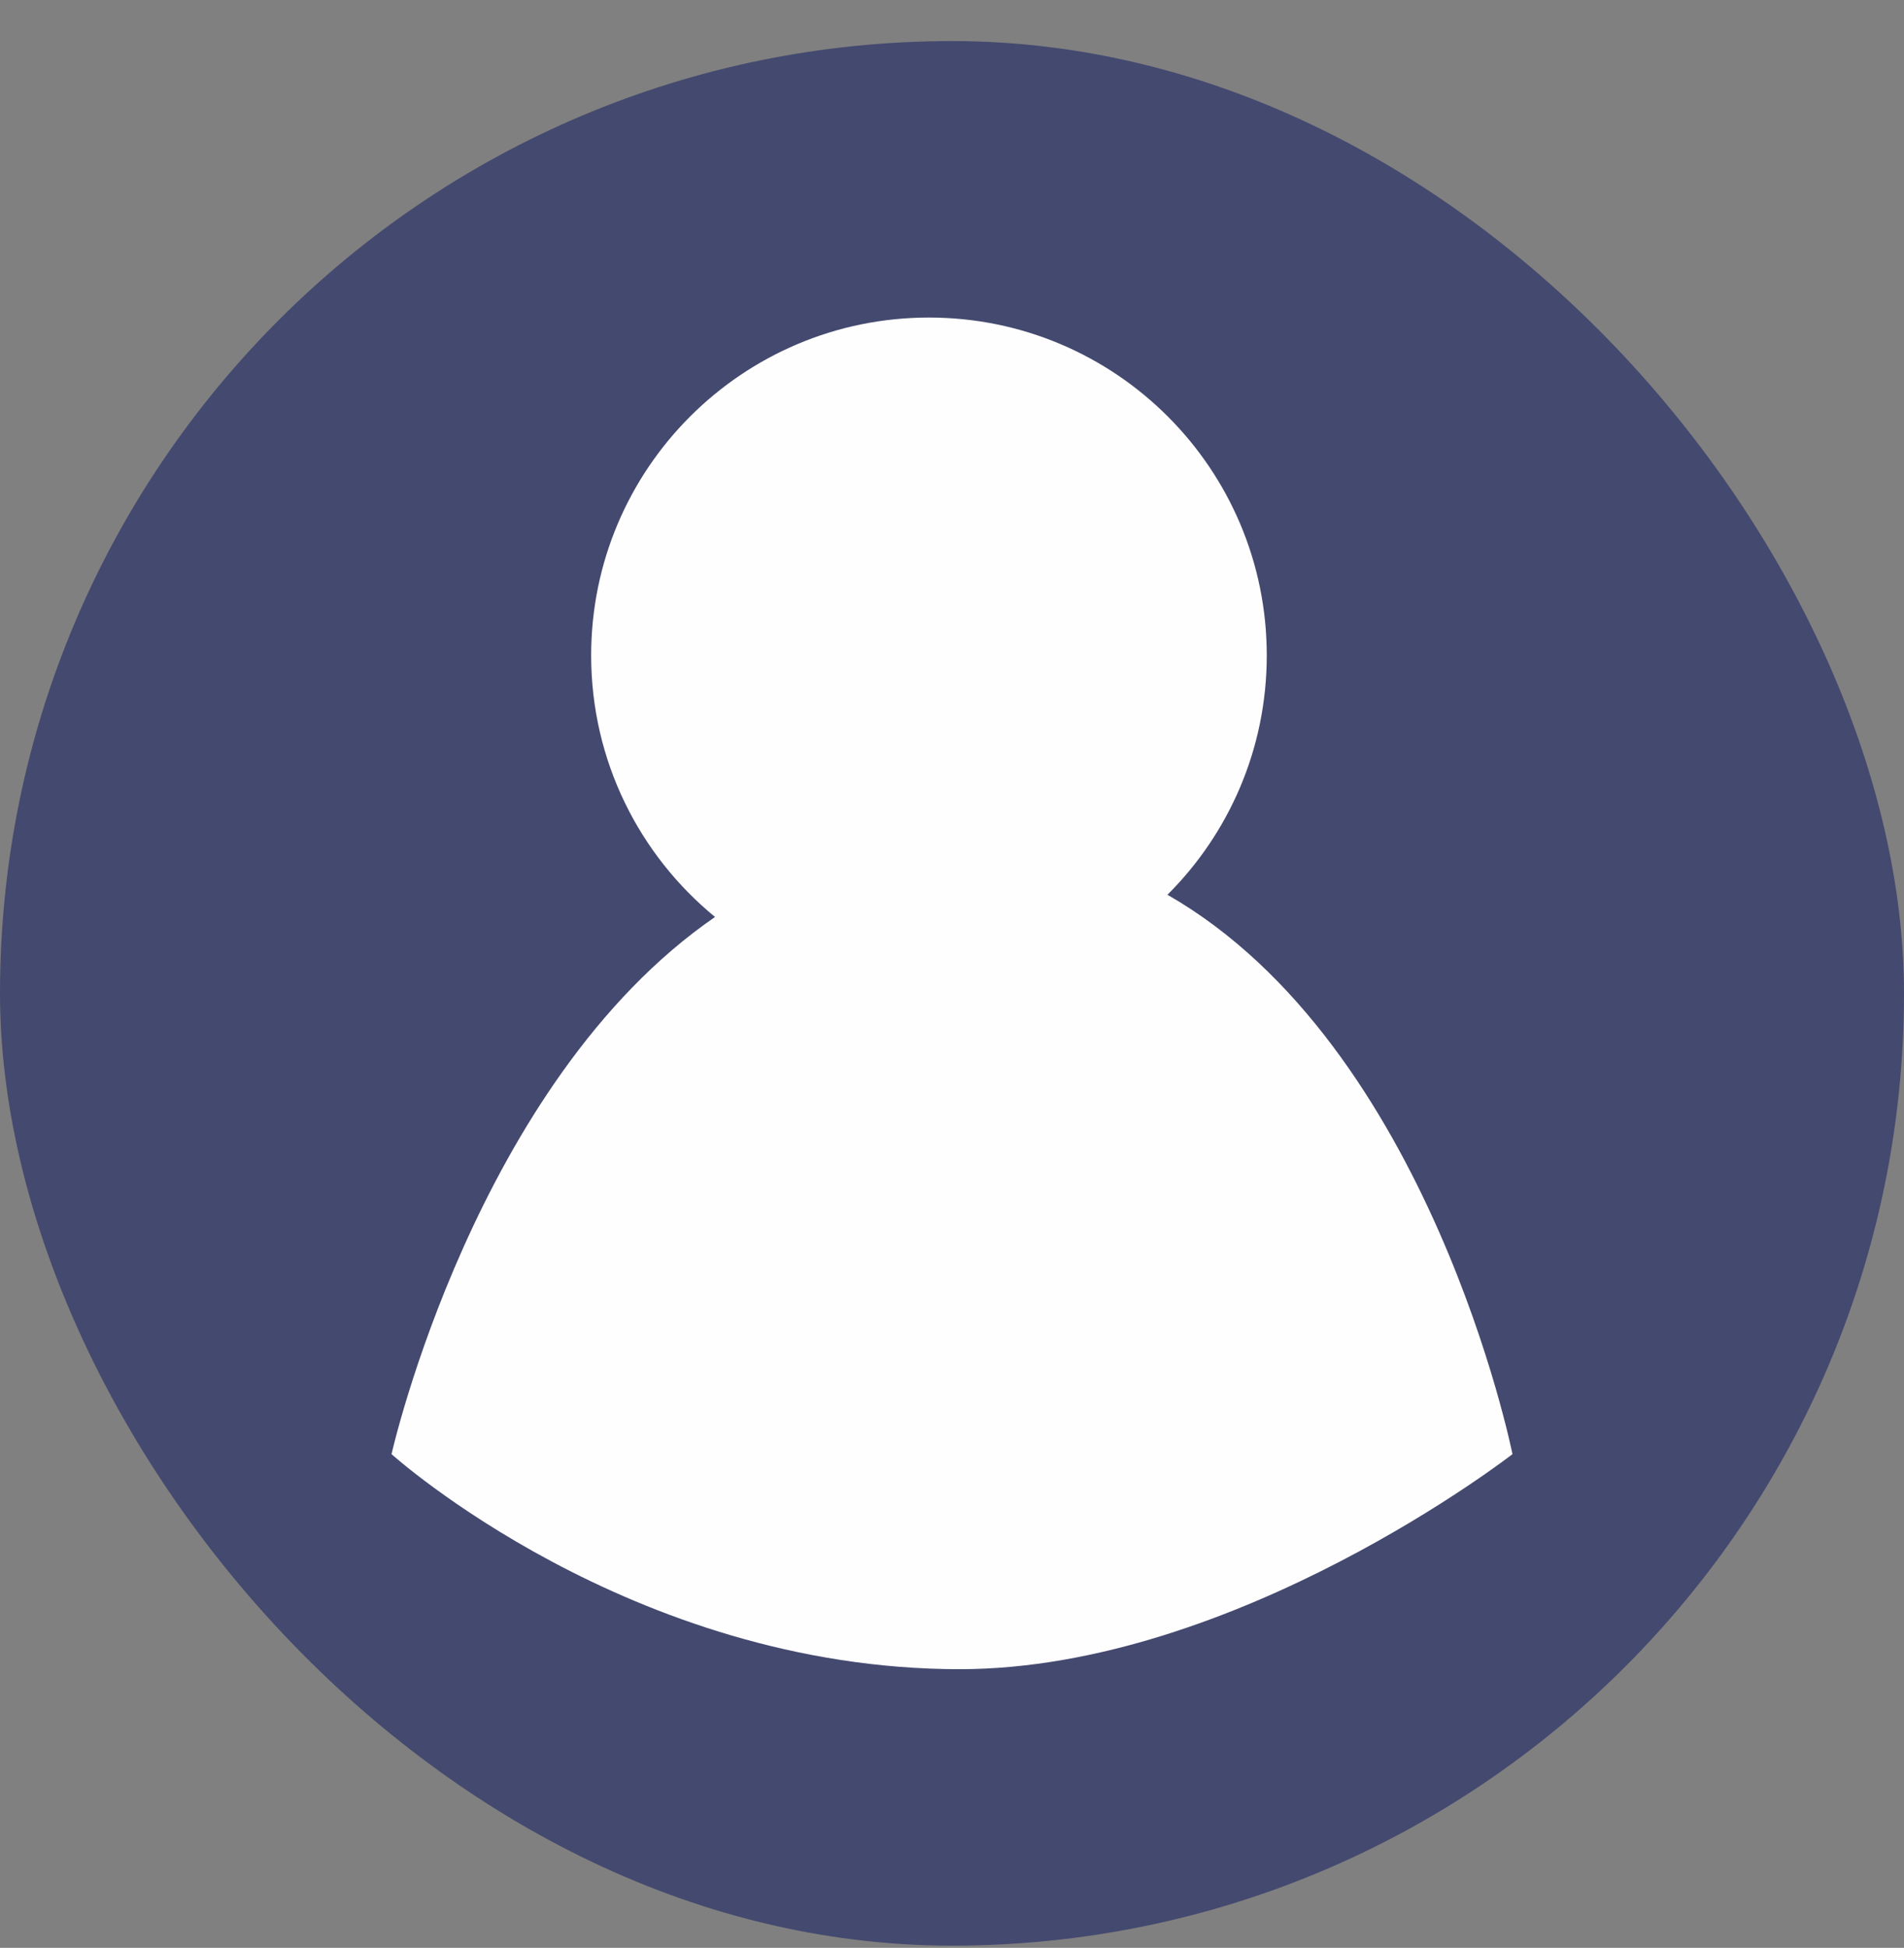 <svg width="44" height="45" viewBox="0 0 44 45" fill="none" xmlns="http://www.w3.org/2000/svg">
<rect x="0" y="0" width="44" height="45" fill="#808080" stroke="none"/>
<rect y="0.949" width="44" height="44" rx="22" fill="#44496F"/>
<path fill-rule="evenodd" clip-rule="evenodd" d="M26.979 20.671C28.397 19.258 29.274 17.303 29.274 15.142C29.274 10.831 25.779 7.336 21.468 7.336C17.156 7.336 13.661 10.831 13.661 15.142C13.661 17.578 14.777 19.753 16.524 21.184C10.983 24.997 9.048 33.594 9.048 33.594C9.048 33.594 14.561 38.562 22.177 38.562C28.564 38.562 34.952 33.594 34.952 33.594C34.952 33.594 33.064 24.154 26.979 20.671Z" fill="#FEFEFE"/>
</svg>
